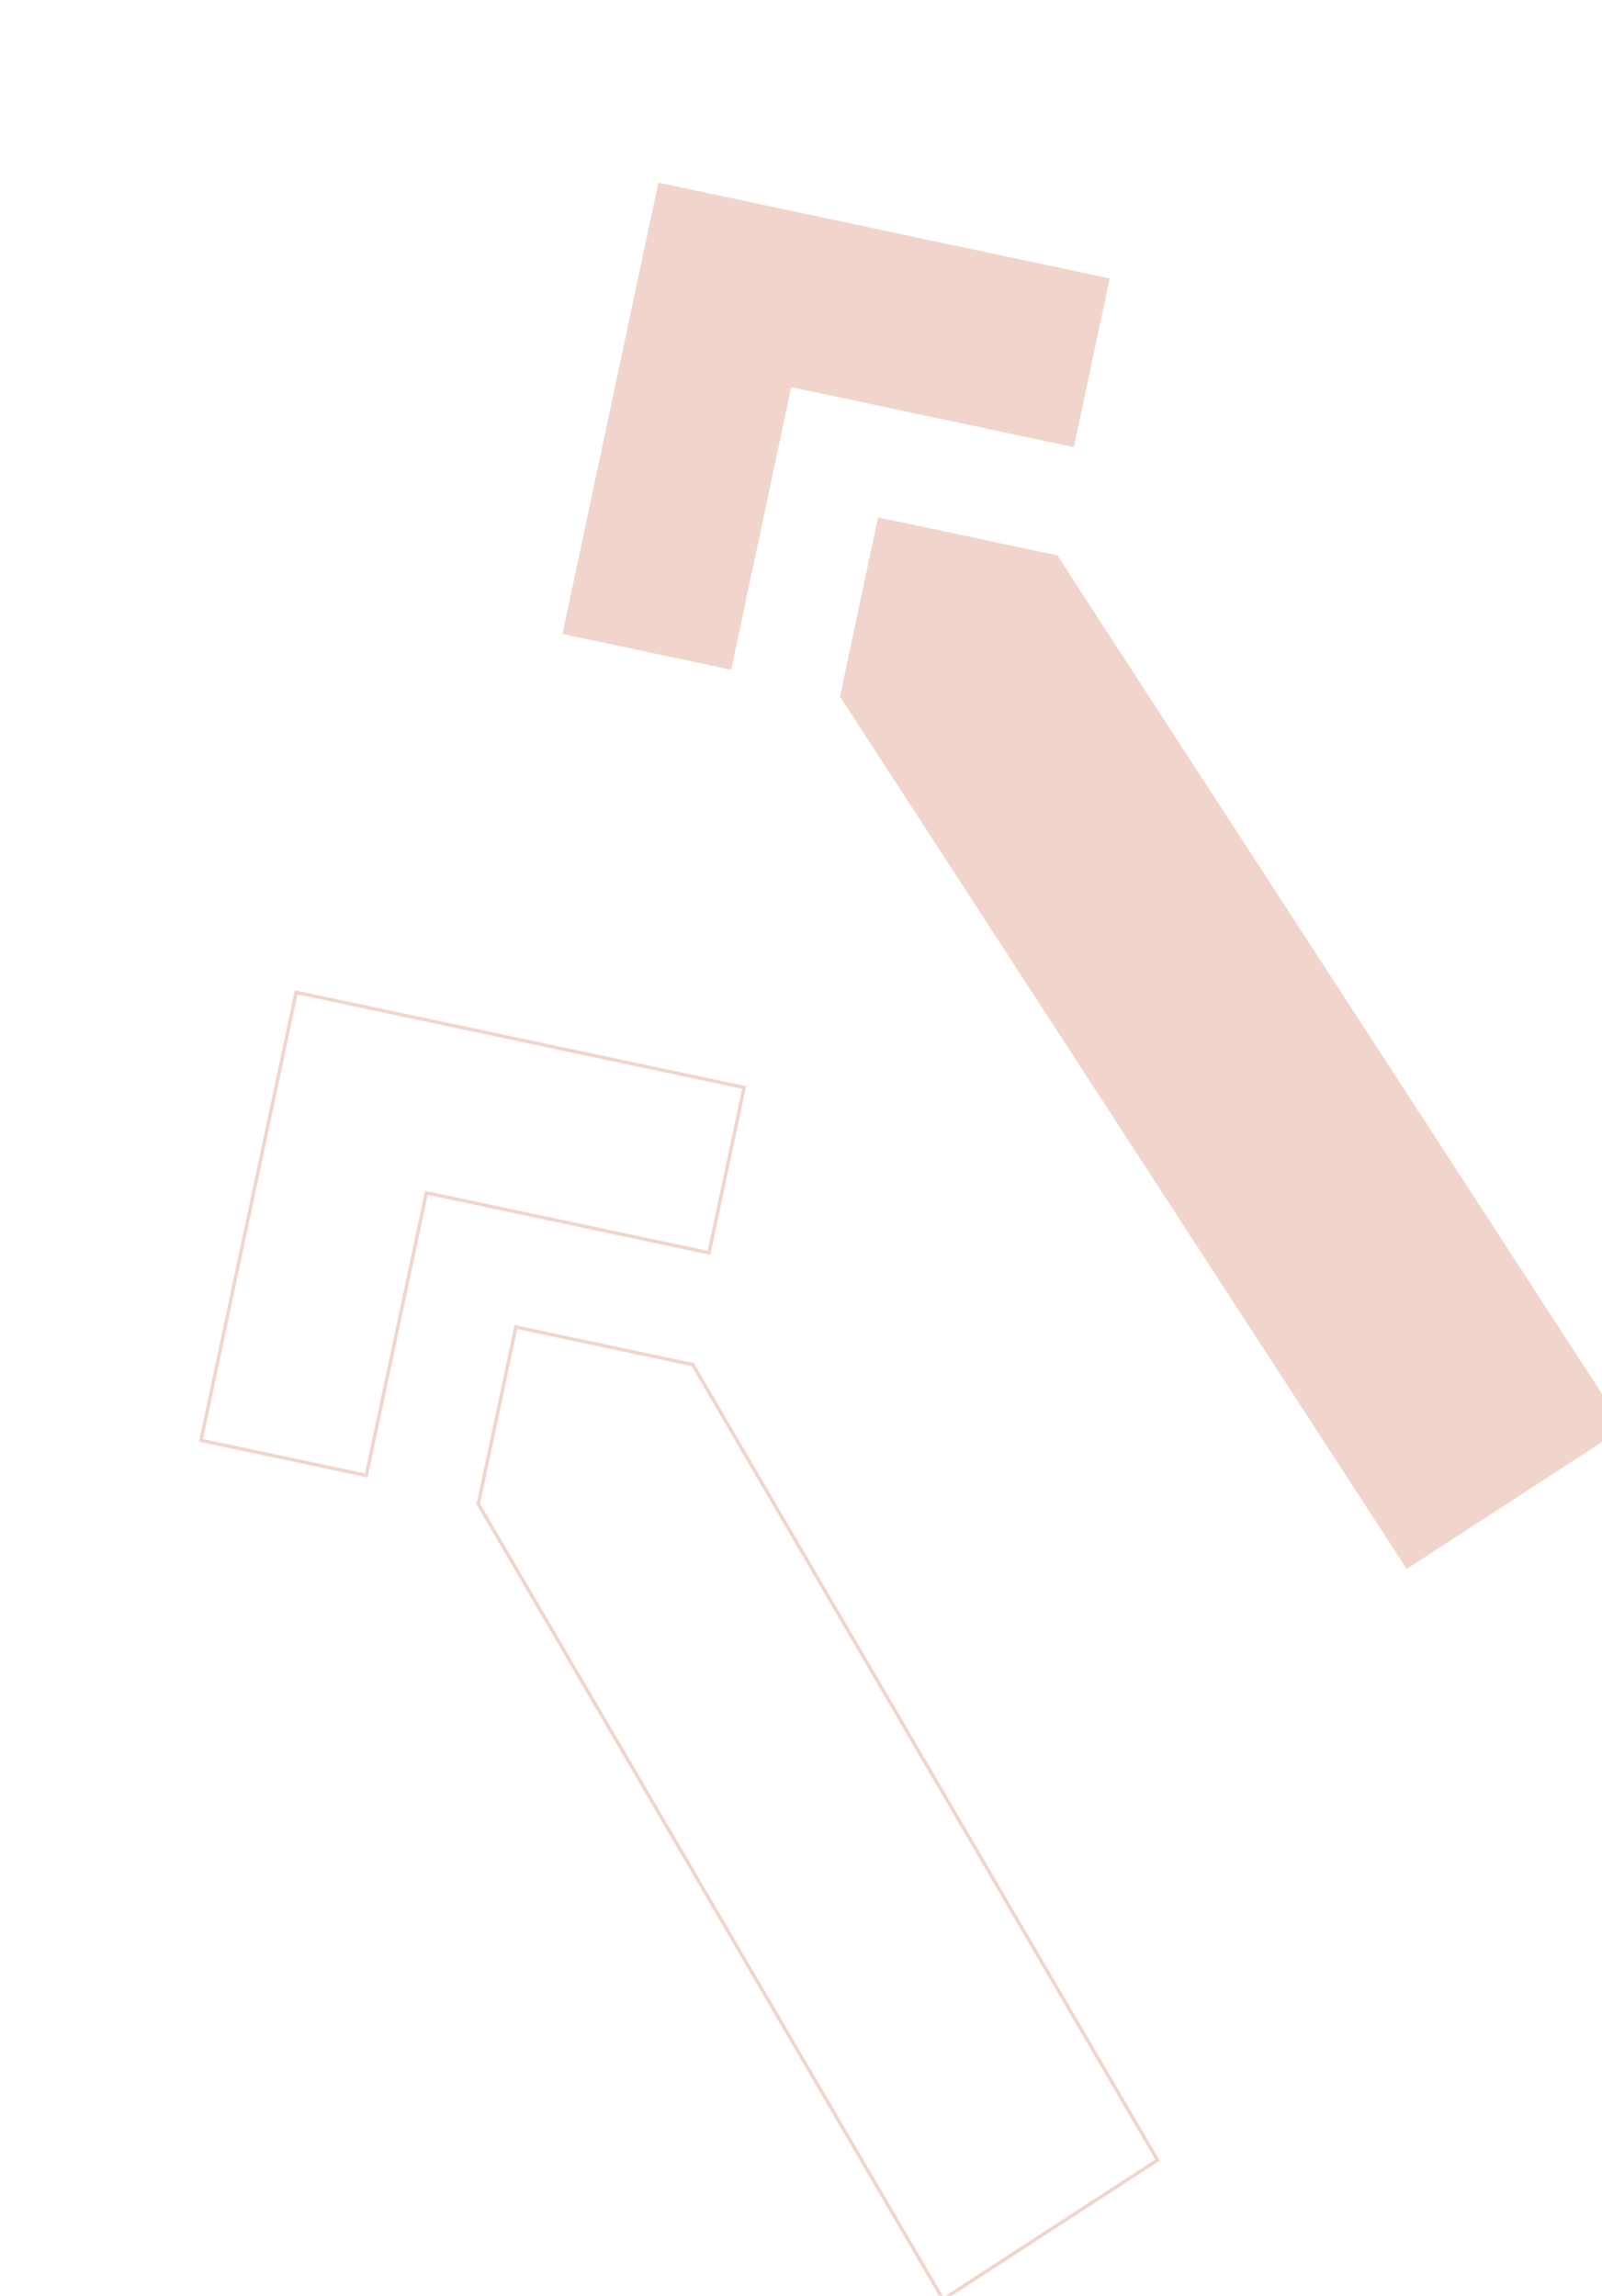 <svg xmlns="http://www.w3.org/2000/svg" width="464.793" height="666.11" viewBox="0 0 464.793 666.11">
  <g id="Group_43599" data-name="Group 43599" transform="matrix(0.839, -0.545, 0.545, 0.839, -11368.111, -6012.797)" opacity="0.2">
    <path id="Path_120868" data-name="Path 120868" d="M6975.049,11896.9l12.642-266.861,37.083-37.082,37.082,37.082-12.642,266.861Z" transform="translate(-854 41)" fill="none" stroke="#bb2c00" stroke-width="1"/>
    <path id="Path_120871" data-name="Path 120871" d="M6987.691,11931v-300.963l37.083-37.082,37.082,37.082V11931Z" transform="translate(-638 -98)" fill="#bb2c00" stroke="#bb2c00" stroke-width="1"/>
    <path id="Path_120869" data-name="Path 120869" d="M6964.964,11605.415l59.252-59.252,59.252,59.252,34.658-34.657-93.91-93.91-93.91,93.91Z" transform="translate(-854 41)" fill="none" stroke="#bb2c00" stroke-width="1"/>
    <path id="Path_120870" data-name="Path 120870" d="M6964.964,11605.415l59.252-59.252,59.252,59.252,34.658-34.657-93.91-93.91-93.91,93.91Z" transform="translate(-638 -98)" fill="#bb2c00" stroke="#bb2c00" stroke-width="1"/>
  </g>
</svg>
